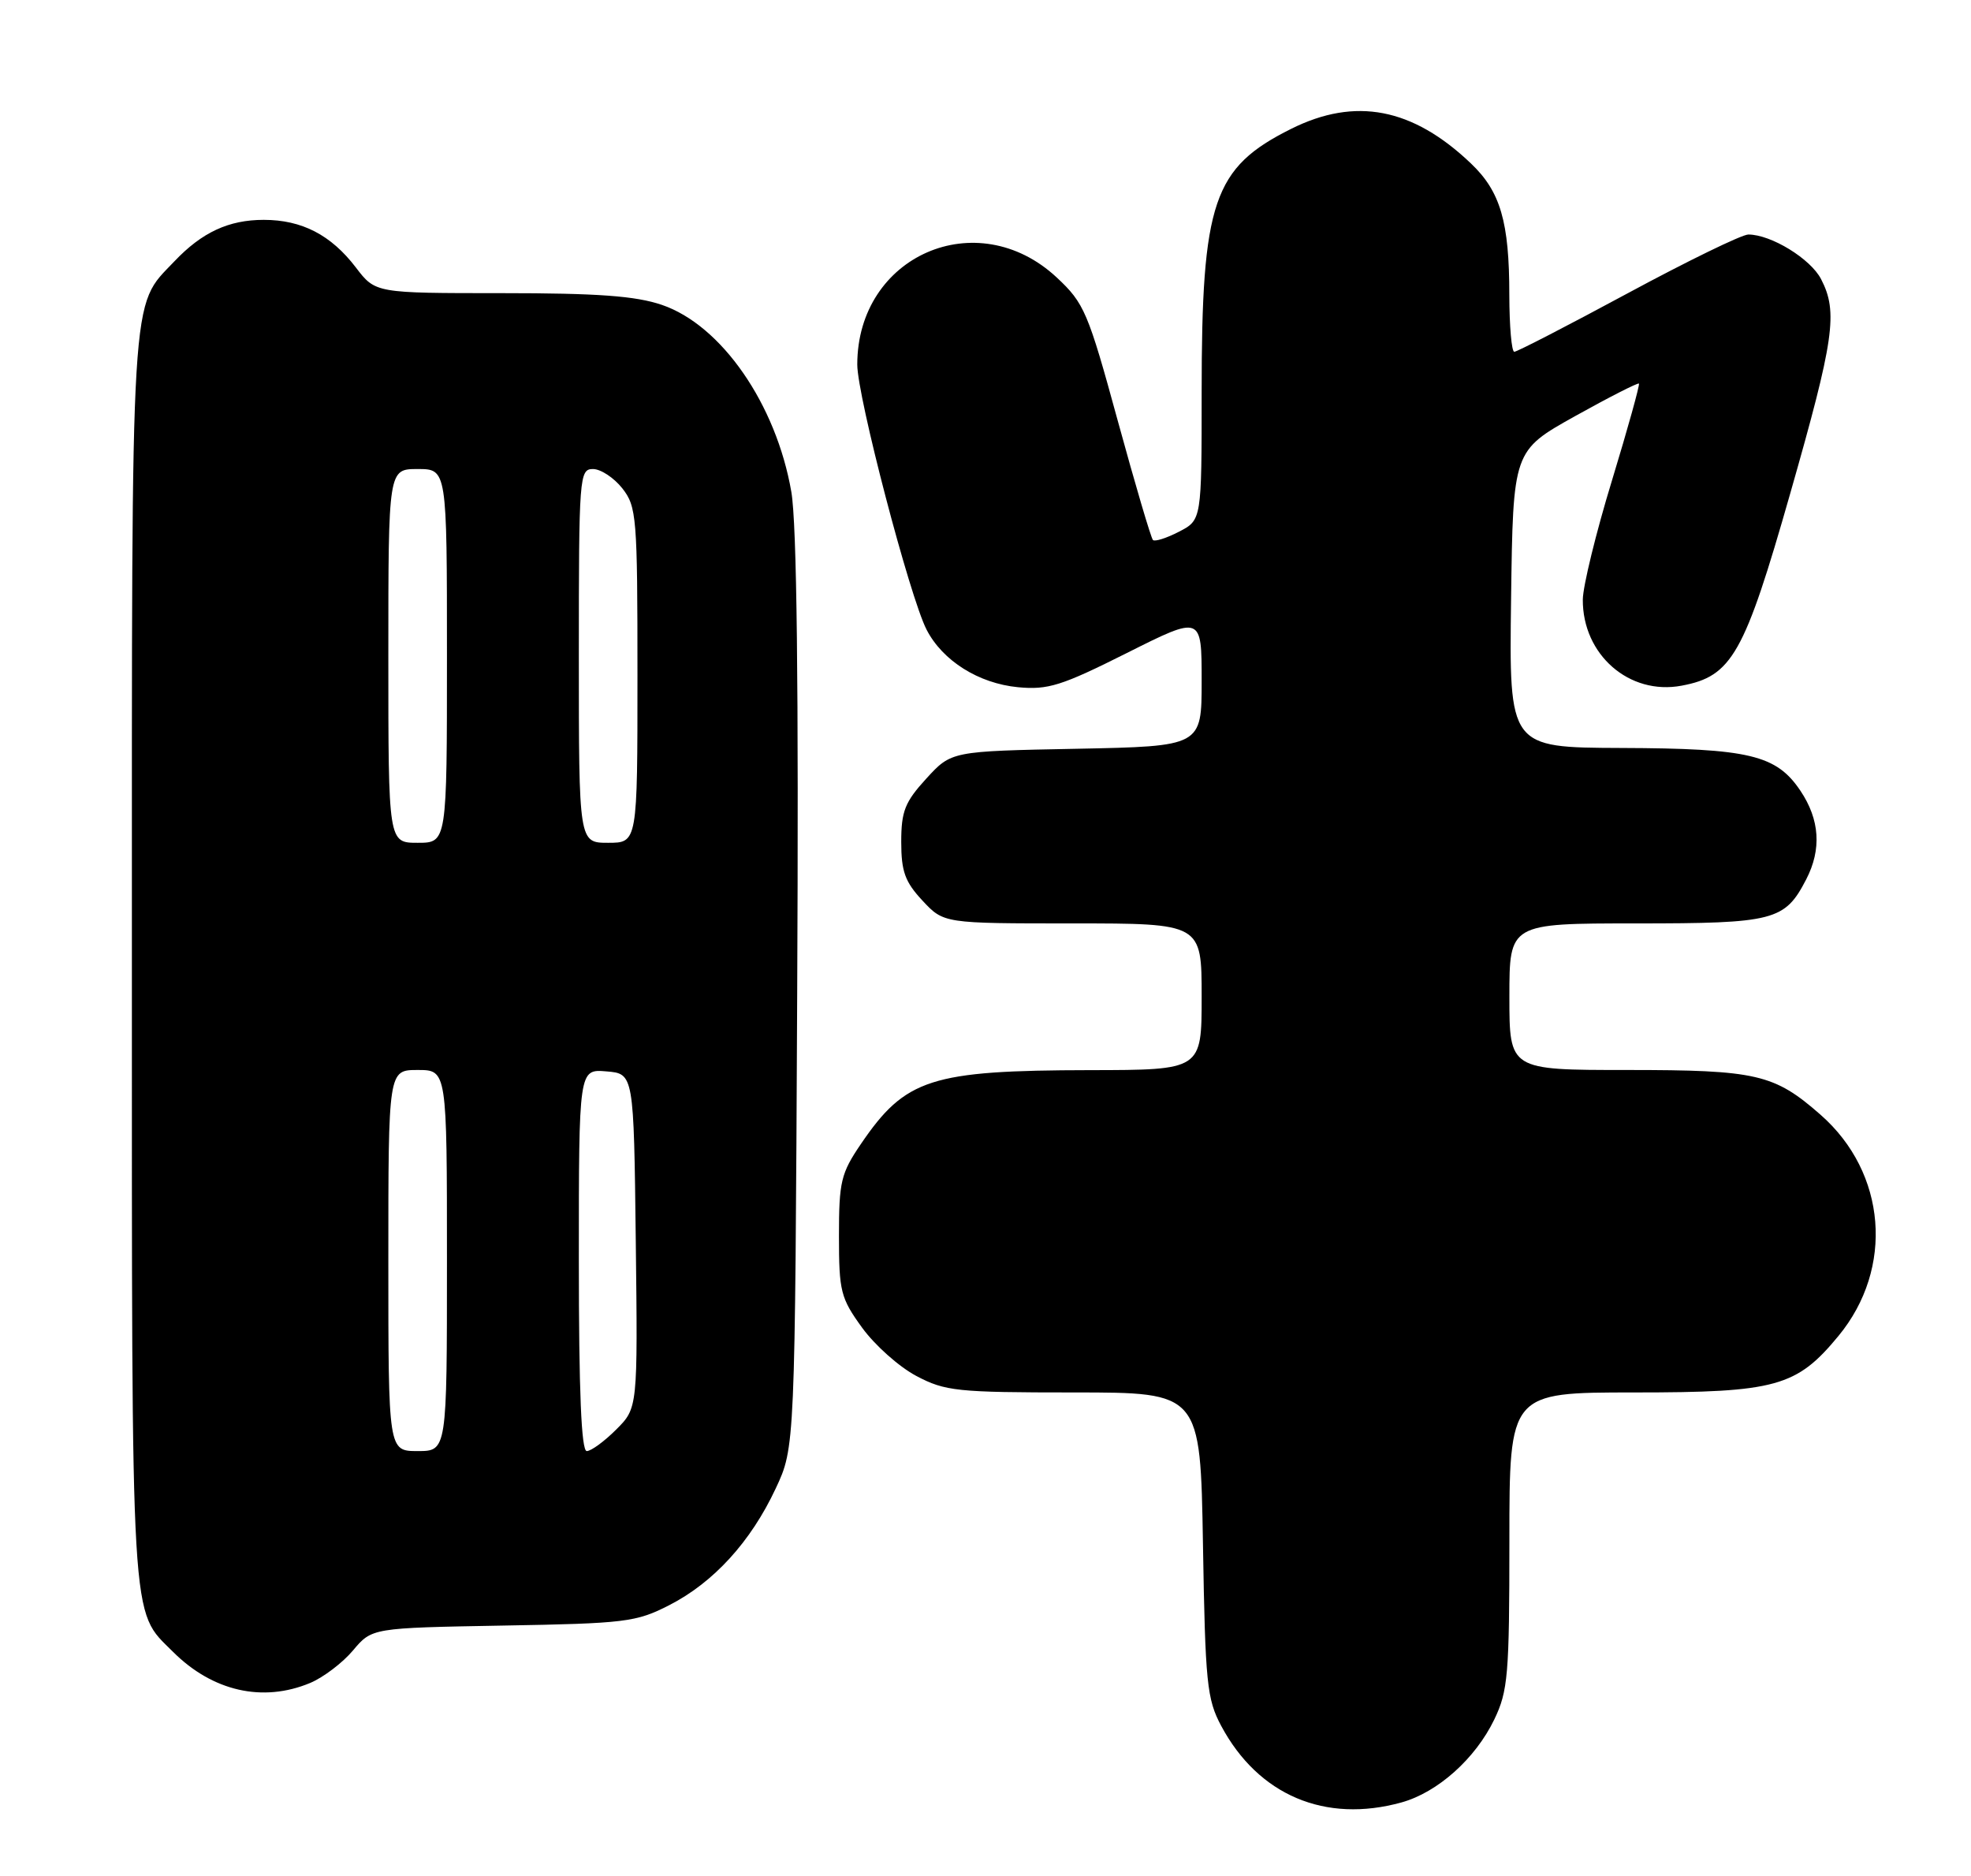 <?xml version="1.0" encoding="UTF-8" standalone="no"?>
<!DOCTYPE svg PUBLIC "-//W3C//DTD SVG 1.1//EN" "http://www.w3.org/Graphics/SVG/1.1/DTD/svg11.dtd" >
<svg xmlns="http://www.w3.org/2000/svg" xmlns:xlink="http://www.w3.org/1999/xlink" version="1.1" viewBox="0 0 269 256">
 <g >
 <path fill="currentColor"
d=" M 191.28 245.94 C 196.21 244.57 201.35 239.98 203.93 234.64 C 205.81 230.75 206.00 228.55 206.00 210.18 C 206.00 190.00 206.00 190.00 223.04 190.00 C 242.38 190.00 245.20 189.22 250.92 182.28 C 258.53 173.05 257.48 160.02 248.48 152.12 C 242.14 146.55 239.76 146.00 222.03 146.00 C 206.00 146.00 206.00 146.00 206.00 136.00 C 206.00 126.00 206.00 126.00 223.28 126.00 C 242.17 126.00 243.59 125.63 246.51 119.99 C 248.63 115.89 248.36 111.83 245.72 107.90 C 242.43 103.00 238.72 102.12 221.23 102.06 C 205.96 102.00 205.96 102.00 206.23 81.76 C 206.50 61.51 206.50 61.51 214.95 56.79 C 219.60 54.20 223.53 52.20 223.68 52.34 C 223.82 52.49 222.17 58.44 220.00 65.56 C 217.82 72.68 216.04 79.98 216.02 81.80 C 215.97 89.33 222.36 94.91 229.51 93.56 C 236.38 92.28 238.07 89.28 244.34 67.29 C 250.34 46.28 250.87 42.58 248.54 38.09 C 247.11 35.31 241.71 32.00 238.61 32.00 C 237.73 32.00 230.34 35.60 222.18 40.00 C 214.02 44.40 207.05 48.00 206.67 48.00 C 206.30 48.00 206.00 44.51 205.99 40.25 C 205.99 30.26 204.78 26.14 200.76 22.31 C 192.79 14.71 184.98 13.21 176.22 17.58 C 165.58 22.88 164.00 27.53 164.00 53.52 C 164.00 70.95 164.00 70.95 160.91 72.55 C 159.21 73.43 157.60 73.94 157.35 73.68 C 157.09 73.42 154.93 66.10 152.55 57.41 C 148.49 42.56 147.98 41.37 144.22 37.86 C 133.36 27.74 117.00 34.88 117.00 49.75 C 117.00 54.09 124.17 81.49 126.46 85.92 C 128.65 90.17 133.56 93.25 138.93 93.77 C 143.03 94.16 144.87 93.58 153.80 89.10 C 164.00 83.98 164.00 83.98 164.00 92.91 C 164.00 101.83 164.00 101.83 146.92 102.17 C 129.84 102.50 129.84 102.50 126.42 106.24 C 123.50 109.43 123.00 110.69 123.00 114.88 C 123.00 118.92 123.52 120.34 125.90 122.89 C 128.80 126.00 128.80 126.00 146.40 126.00 C 164.00 126.00 164.00 126.00 164.00 136.00 C 164.00 146.00 164.00 146.00 148.75 146.02 C 127.02 146.06 123.57 147.17 117.50 156.09 C 114.77 160.10 114.50 161.24 114.50 168.65 C 114.50 176.21 114.73 177.12 117.65 181.15 C 119.38 183.54 122.71 186.51 125.06 187.75 C 129.00 189.83 130.60 190.00 146.57 190.00 C 163.83 190.00 163.83 190.00 164.18 210.75 C 164.49 229.65 164.72 231.86 166.67 235.50 C 171.73 244.96 180.86 248.83 191.28 245.94 Z  M 42.33 229.64 C 44.12 228.89 46.76 226.89 48.18 225.20 C 50.76 222.13 50.76 222.13 68.63 221.81 C 85.33 221.52 86.82 221.34 91.33 219.03 C 97.38 215.94 102.46 210.38 105.86 203.12 C 108.50 197.50 108.50 197.50 108.80 135.50 C 109.01 93.32 108.75 71.46 108.00 67.11 C 105.93 55.14 98.46 44.37 90.33 41.60 C 86.75 40.38 81.57 40.00 68.44 40.00 C 51.24 40.00 51.24 40.00 48.57 36.50 C 45.18 32.06 41.20 30.00 36.00 30.00 C 31.22 30.00 27.57 31.69 23.80 35.66 C 17.75 42.03 18.00 37.98 18.00 131.00 C 18.00 223.40 17.77 219.55 23.61 225.39 C 29.01 230.78 35.86 232.34 42.33 229.64 Z  M 53.00 172.00 C 53.00 146.00 53.00 146.00 57.00 146.00 C 61.00 146.00 61.00 146.00 61.00 172.00 C 61.00 198.00 61.00 198.00 57.00 198.00 C 53.00 198.00 53.00 198.00 53.00 172.00 Z  M 79.00 171.94 C 79.00 145.88 79.00 145.88 82.75 146.19 C 86.50 146.50 86.50 146.50 86.77 169.31 C 87.04 192.12 87.04 192.12 84.10 195.06 C 82.48 196.68 80.67 198.00 80.08 198.00 C 79.34 198.00 79.00 189.89 79.00 171.94 Z  M 53.00 89.50 C 53.00 64.00 53.00 64.00 57.00 64.00 C 61.00 64.00 61.00 64.00 61.00 89.50 C 61.00 115.00 61.00 115.00 57.00 115.00 C 53.00 115.00 53.00 115.00 53.00 89.50 Z  M 79.00 89.50 C 79.00 64.99 79.07 64.00 80.93 64.00 C 81.99 64.00 83.79 65.19 84.93 66.63 C 86.89 69.13 87.00 70.52 87.00 92.13 C 87.00 115.00 87.00 115.00 83.00 115.00 C 79.00 115.00 79.00 115.00 79.00 89.50 Z "/>
</g>
</svg>